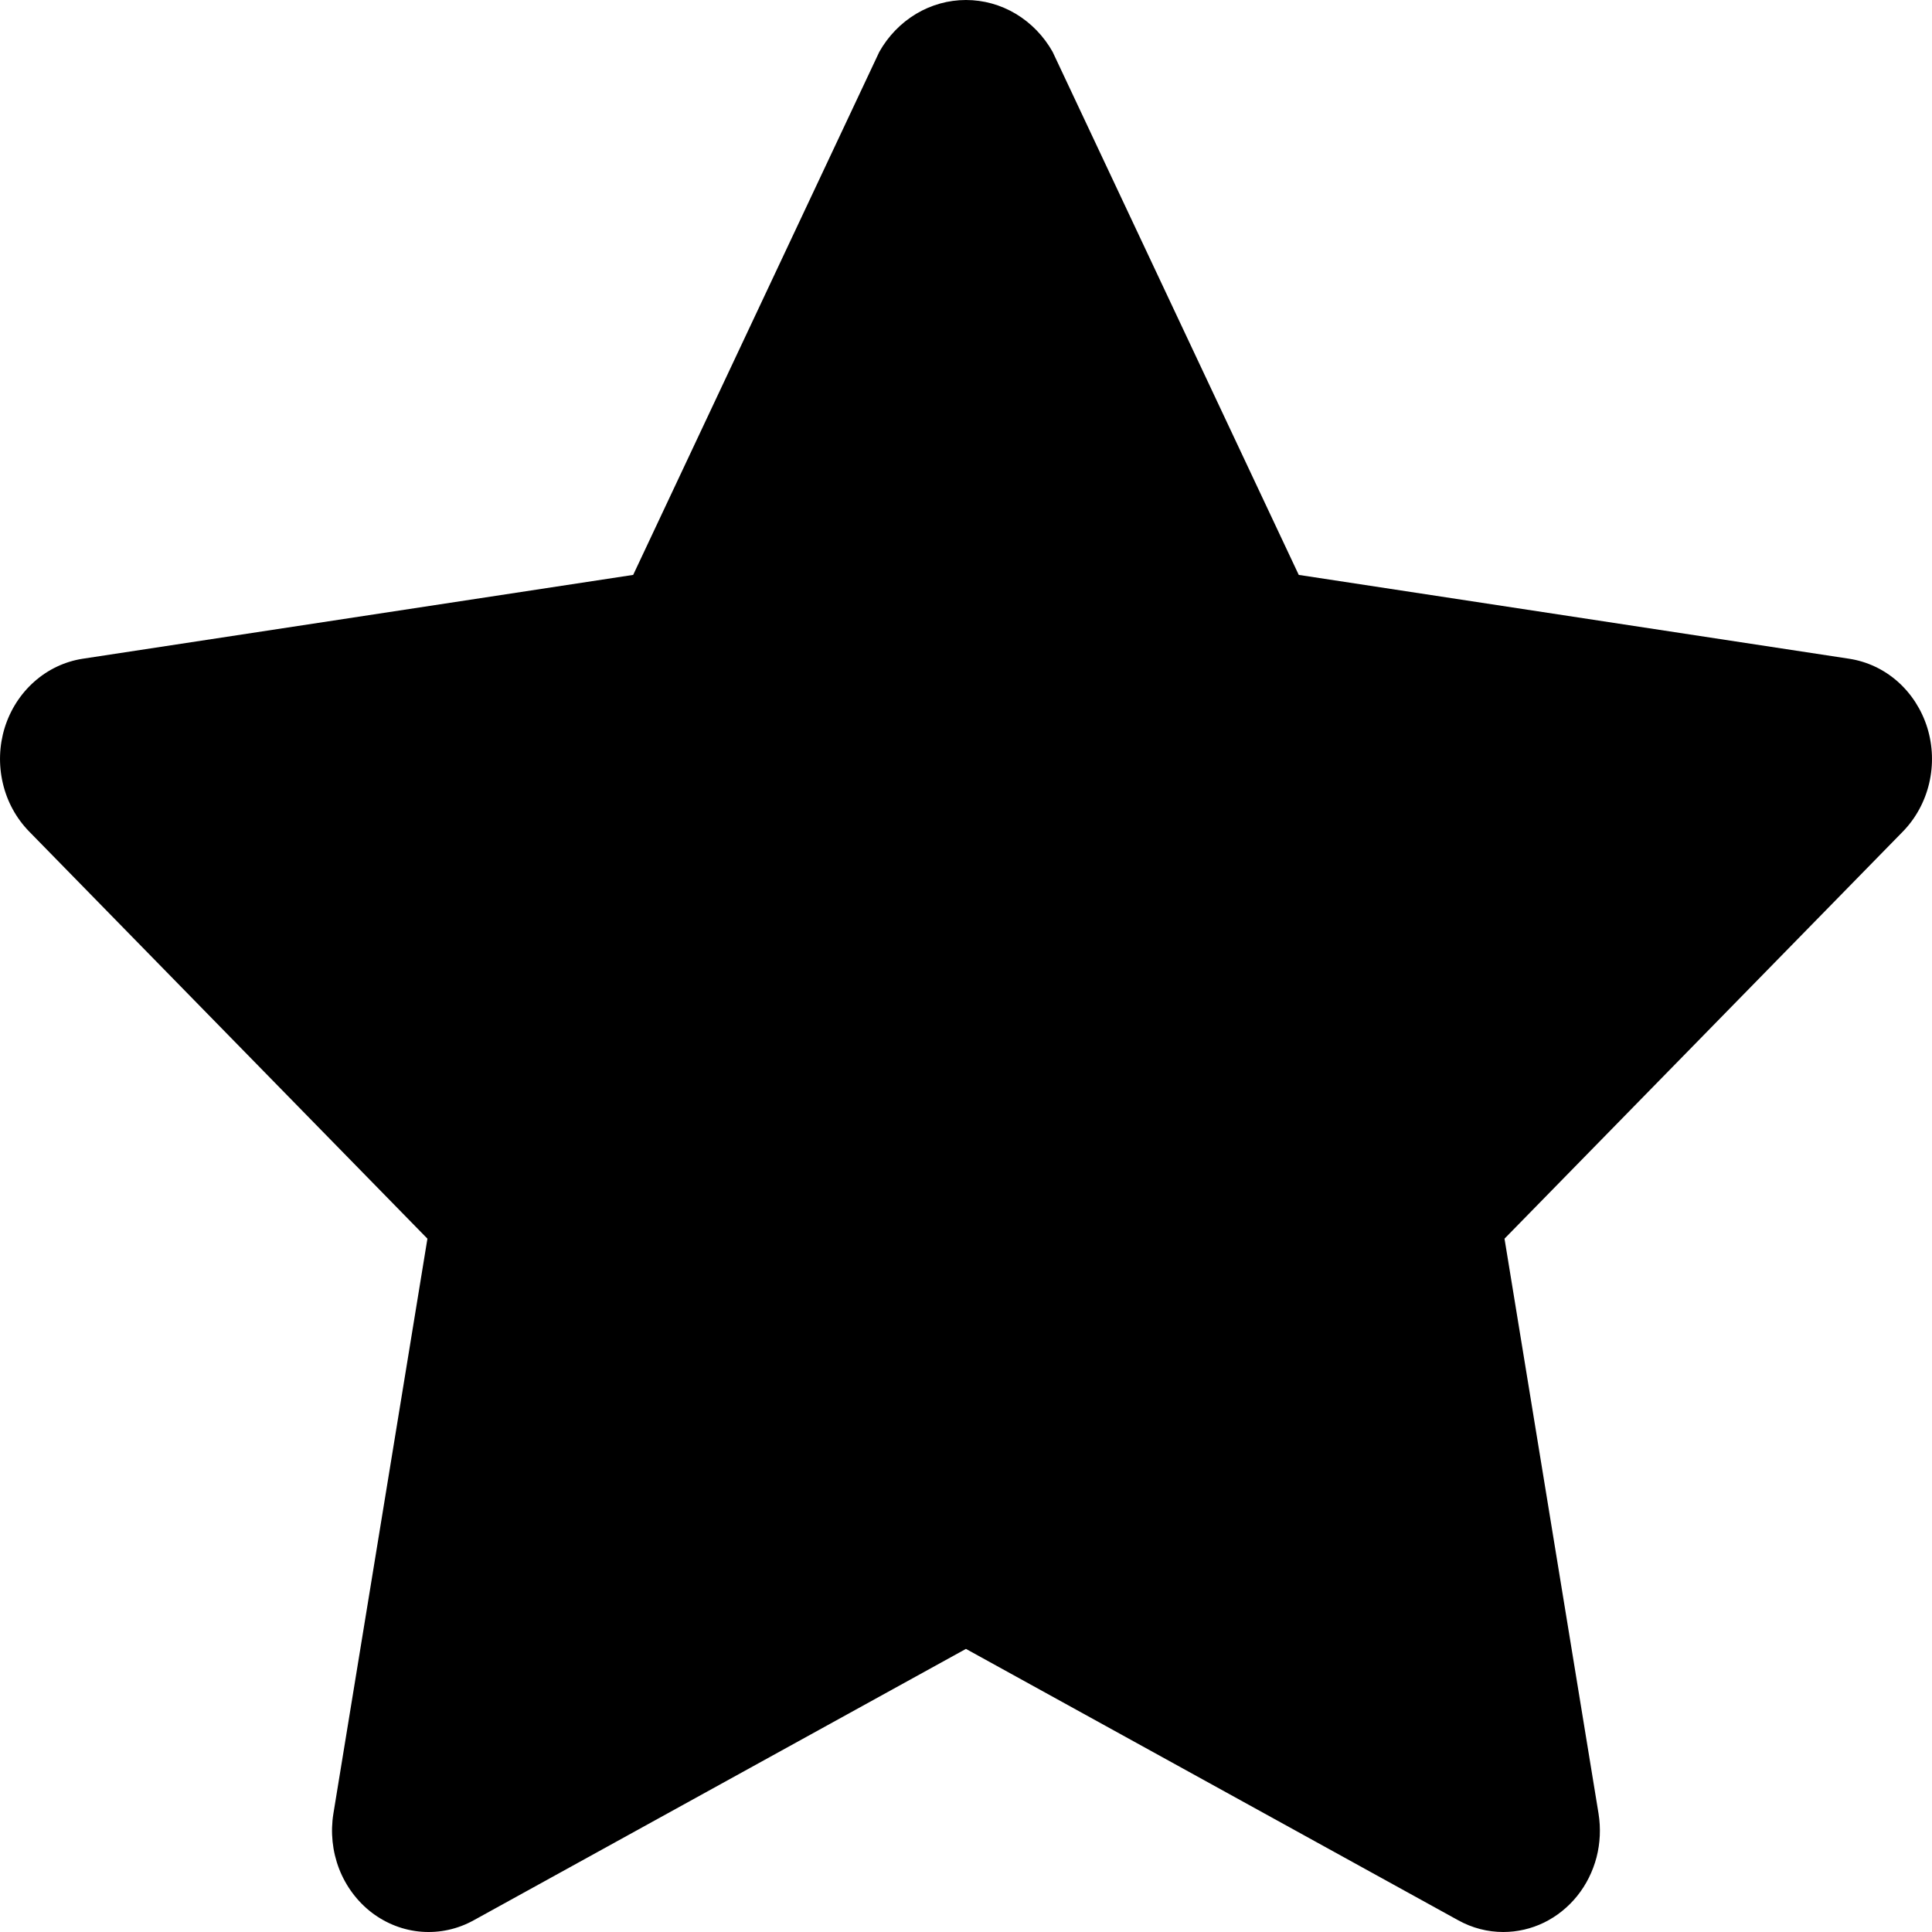 <svg width="30" height="30" viewBox="0 0 30 30" fill="none" xmlns="http://www.w3.org/2000/svg">
<path d="M23.343 30C23.099 30 22.86 29.938 22.645 29.819L14.999 25.604L7.354 29.819C7.106 29.956 6.827 30.017 6.548 29.996C6.268 29.975 6.001 29.872 5.774 29.7C5.548 29.527 5.372 29.292 5.266 29.02C5.161 28.748 5.13 28.451 5.177 28.161L6.637 19.234L0.452 12.911C0.252 12.706 0.11 12.447 0.044 12.162C-0.023 11.877 -0.013 11.579 0.073 11.3C0.16 11.021 0.319 10.773 0.533 10.584C0.746 10.395 1.006 10.272 1.283 10.229L9.832 8.927L13.654 0.805C13.792 0.56 13.989 0.357 14.225 0.215C14.461 0.074 14.728 0 14.999 0C15.271 0 15.538 0.074 15.774 0.215C16.01 0.357 16.207 0.56 16.345 0.805L20.167 8.927L28.715 10.229C28.993 10.272 29.253 10.394 29.467 10.583C29.681 10.773 29.84 11.021 29.927 11.3C30.013 11.579 30.023 11.878 29.956 12.163C29.889 12.448 29.747 12.708 29.547 12.913L23.362 19.234L24.822 28.161C24.858 28.387 24.848 28.619 24.791 28.84C24.733 29.061 24.631 29.266 24.49 29.441C24.349 29.616 24.173 29.757 23.975 29.854C23.777 29.95 23.561 30 23.343 30Z" fill="black"/>
</svg>
